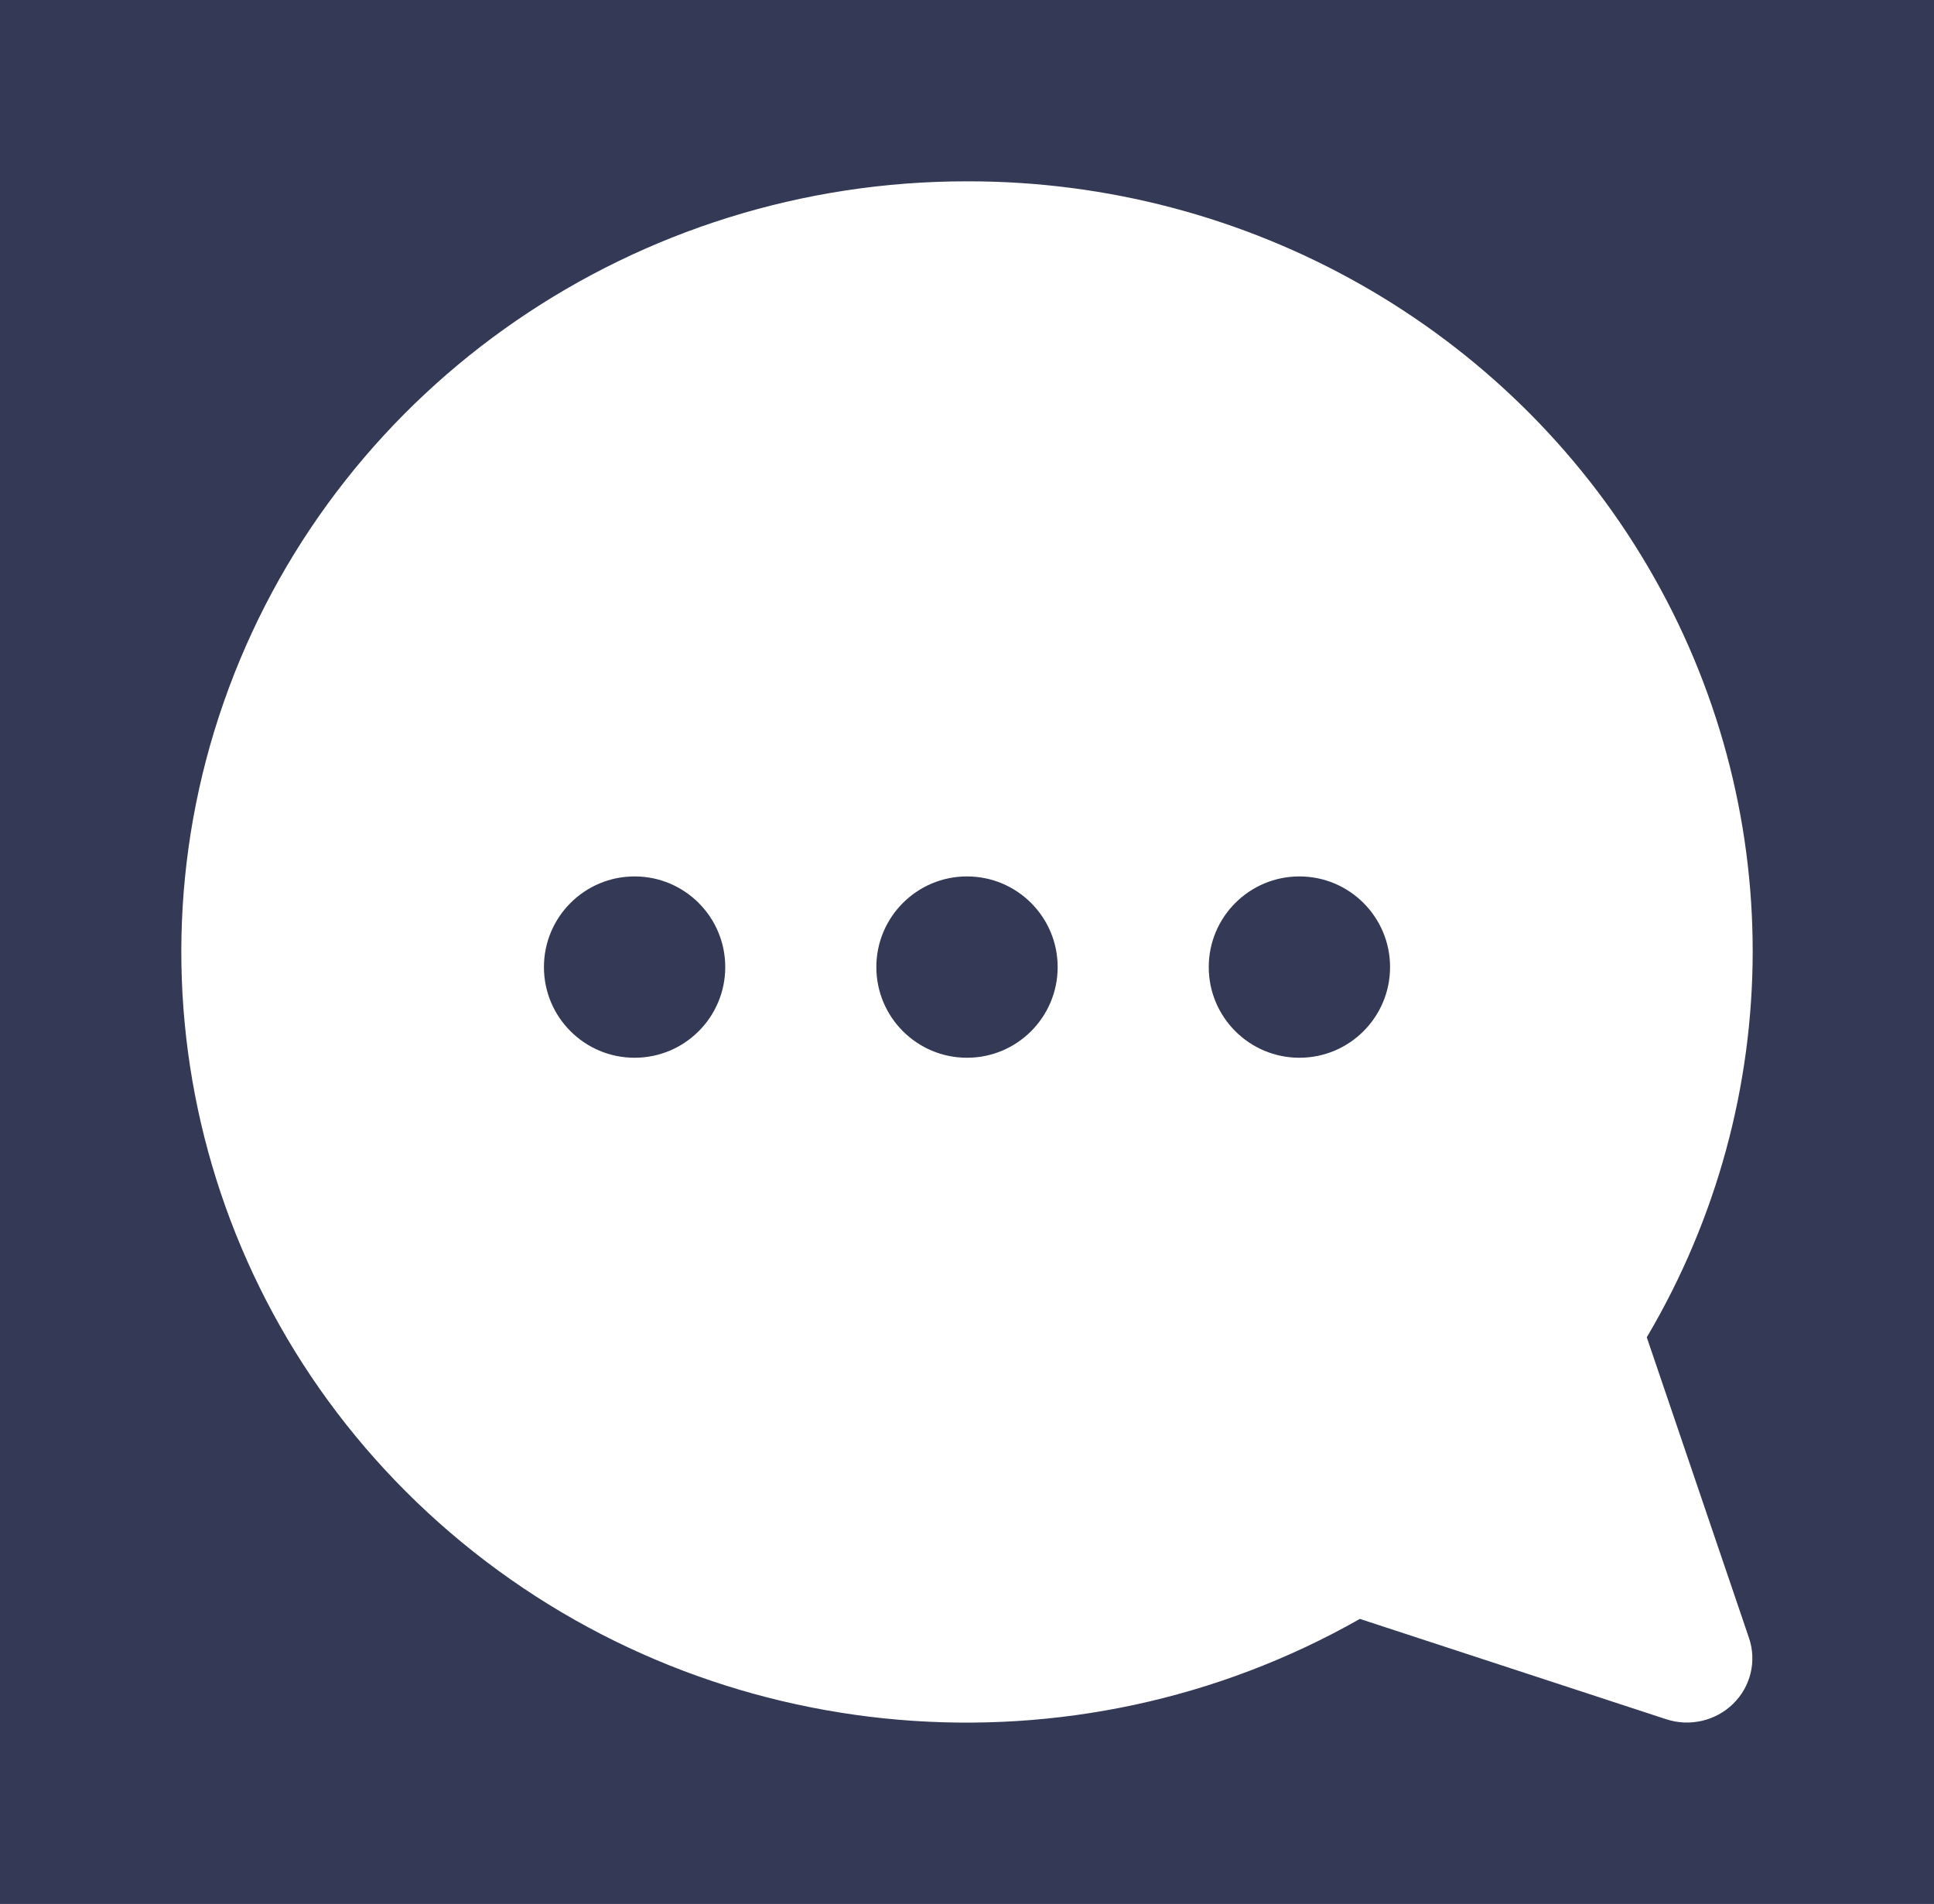 <?xml version="1.0" encoding="UTF-8"?>
<svg width="64px" height="63px" viewBox="0 0 64 63" version="1.1" xmlns="http://www.w3.org/2000/svg" xmlns:xlink="http://www.w3.org/1999/xlink">
    <!-- Generator: Sketch 54.1 (76490) - https://sketchapp.com -->
    <title>chat</title>
    <desc>Created with Sketch.</desc>
    <g id="Page-1" stroke="none" stroke-width="1" fill="none" fill-rule="evenodd">
        <g id="chat">
            <rect id="Rectangle" fill="#343A56" x="0" y="0" width="64" height="63"></rect>
            <g id="noun_chat_1561009-(1)" transform="translate(32, 31.5) scale(-1, 1) translate(-32, -31.5) translate(6, 6)" fill-rule="nonzero">
                <g id="Group-50">
                    <path d="M25.99,3.11967755e-05 C36.92,-0.011 46.688,6.692 50.429,16.771 C54.17,26.85 51.085,38.15 42.709,45.041 C34.333,51.933 22.458,52.943 12.999,47.568 L2.861,50.888 C2.083,51.143 1.225,50.944 0.645,50.375 C0.065,49.806 -0.138,48.964 0.122,48.2 L3.505,38.25 C-1.157,30.365 -1.169,20.637 3.473,12.741 C8.114,4.845 16.702,-0.014 25.99,3.11967755e-05 Z" id="Shape" fill="#FFFFFF"></path>
                    <circle id="Oval" fill="#343A56" cx="15" cy="26" r="3"></circle>
                    <circle id="Oval" fill="#343A56" cx="26" cy="26" r="3"></circle>
                    <circle id="Oval" fill="#343A56" cx="37" cy="26" r="3"></circle>
                </g>
            </g>
        </g>
    </g>
</svg>